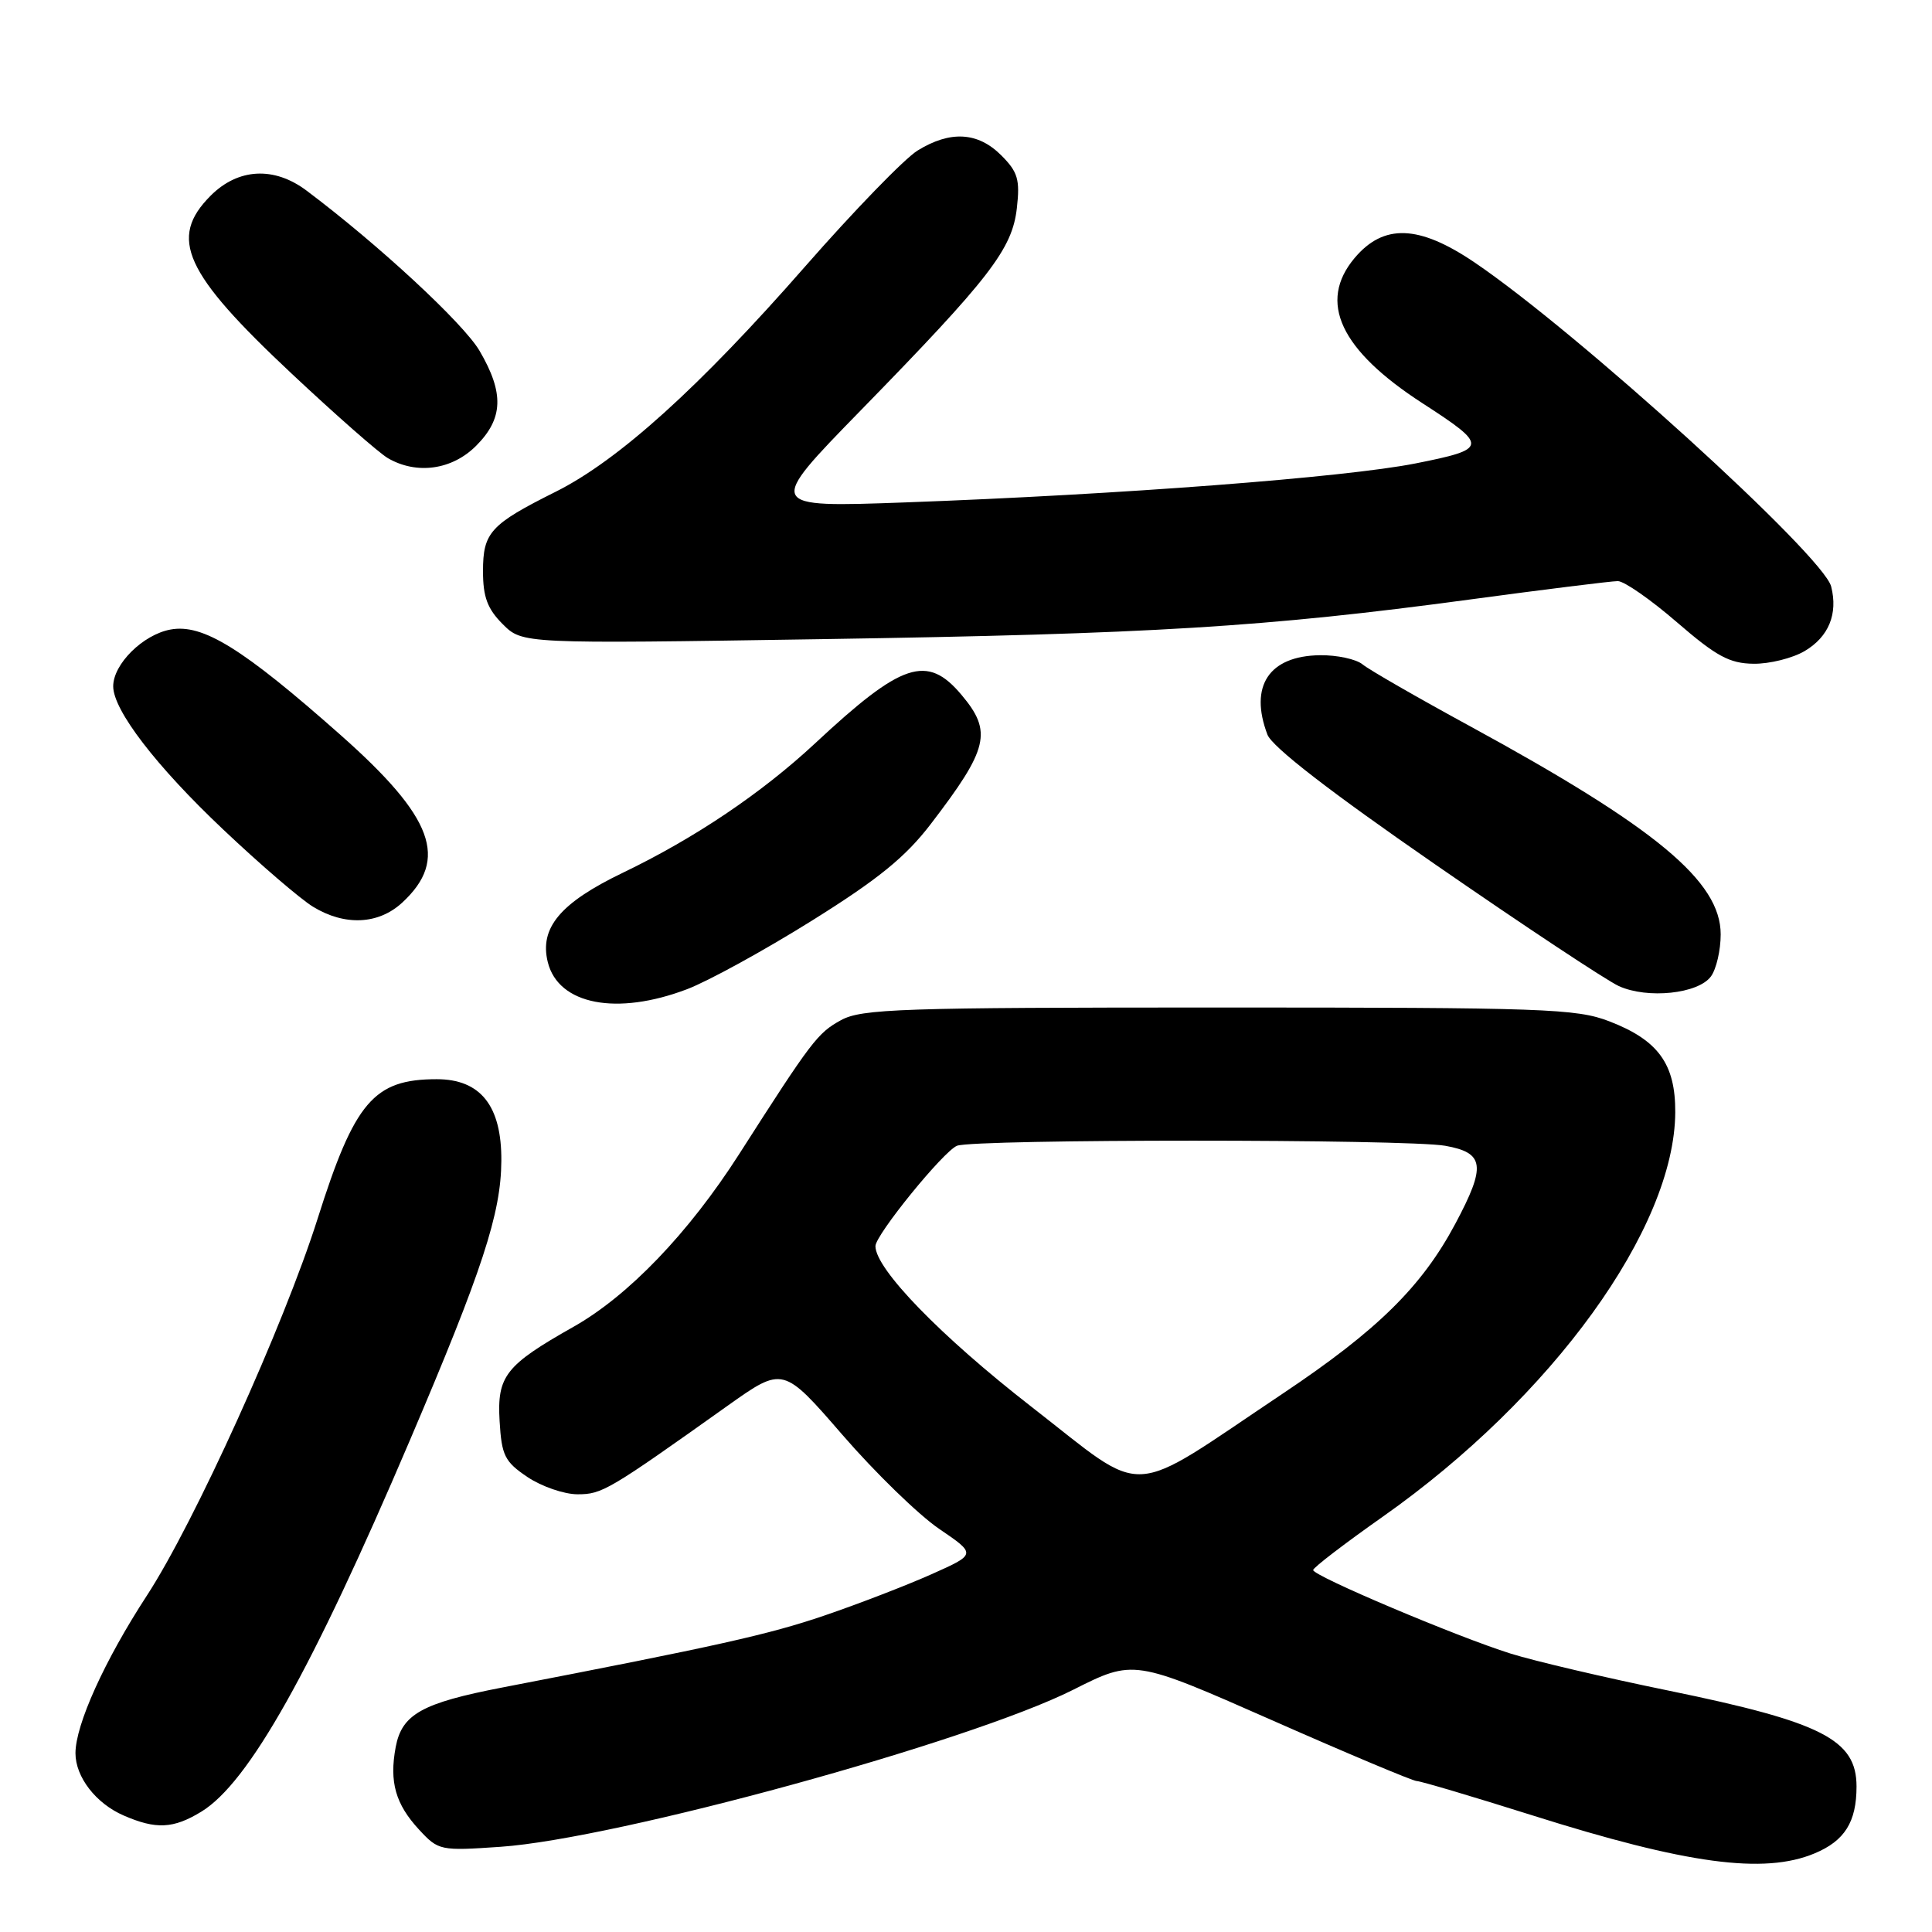 <?xml version="1.0" encoding="UTF-8" standalone="no"?>
<!DOCTYPE svg PUBLIC "-//W3C//DTD SVG 1.1//EN" "http://www.w3.org/Graphics/SVG/1.1/DTD/svg11.dtd" >
<svg xmlns="http://www.w3.org/2000/svg" xmlns:xlink="http://www.w3.org/1999/xlink" version="1.1" viewBox="0 0 256 256">
 <g >
 <path fill="currentColor"
d=" M 240.45 245.58 C 244.43 243.92 246.00 241.42 246.00 236.72 C 246.00 230.51 241.44 228.19 221.12 224.02 C 212.71 222.30 203.29 220.09 200.17 219.11 C 193.03 216.87 174.00 208.82 174.00 208.04 C 174.00 207.72 178.14 204.55 183.21 200.98 C 205.70 185.14 221.90 162.75 221.98 147.38 C 222.01 140.98 219.73 137.83 213.24 135.33 C 208.89 133.65 204.64 133.50 161.50 133.50 C 119.36 133.50 114.18 133.67 111.43 135.18 C 108.33 136.88 107.56 137.89 97.92 152.96 C 91.24 163.39 83.26 171.71 75.97 175.82 C 66.98 180.90 65.85 182.33 66.20 188.30 C 66.47 192.87 66.87 193.68 69.90 195.72 C 71.77 196.97 74.75 198.00 76.53 198.00 C 79.78 198.00 80.60 197.52 96.41 186.27 C 103.76 181.05 103.76 181.05 111.63 190.13 C 115.96 195.13 121.72 200.73 124.44 202.58 C 129.38 205.94 129.38 205.94 123.44 208.59 C 120.17 210.05 113.78 212.52 109.23 214.07 C 101.84 216.59 95.09 218.09 66.57 223.60 C 55.91 225.66 53.25 227.14 52.43 231.50 C 51.57 236.12 52.40 239.06 55.55 242.46 C 58.10 245.21 58.34 245.26 66.33 244.71 C 81.64 243.66 128.40 230.84 142.19 223.91 C 150.23 219.86 150.23 219.86 168.53 227.93 C 178.59 232.37 187.23 236.00 187.73 236.00 C 188.23 236.00 195.10 238.04 203.00 240.53 C 223.50 247.01 233.74 248.39 240.45 245.58 Z  M 26.67 240.06 C 32.95 236.23 41.27 221.43 54.28 190.92 C 63.94 168.28 66.39 160.79 66.43 153.81 C 66.48 146.53 63.68 143.00 57.87 143.00 C 49.53 143.00 46.99 145.97 42.08 161.50 C 37.60 175.62 25.76 201.77 19.45 211.44 C 13.85 220.03 10.00 228.54 10.00 232.31 C 10.00 235.46 12.71 238.97 16.38 240.56 C 20.67 242.43 22.97 242.32 26.67 240.06 Z  M 91.05 131.07 C 93.84 130.01 101.26 125.94 107.55 122.01 C 116.36 116.51 119.97 113.58 123.33 109.19 C 130.99 99.19 131.52 96.96 127.41 92.08 C 122.85 86.65 119.53 87.75 108.00 98.50 C 100.91 105.10 92.06 111.06 82.50 115.66 C 74.23 119.64 71.45 122.96 72.59 127.51 C 74.00 133.13 81.73 134.62 91.05 131.07 Z  M 226.71 129.38 C 227.42 128.41 228.00 125.91 228.00 123.81 C 228.00 116.78 219.43 109.66 194.72 96.19 C 187.76 92.40 181.38 88.73 180.54 88.03 C 179.70 87.34 177.16 86.79 174.90 86.82 C 168.14 86.91 165.50 90.91 167.94 97.34 C 168.56 98.96 176.21 104.89 190.19 114.55 C 201.91 122.66 212.85 129.90 214.50 130.66 C 218.30 132.39 225.02 131.69 226.71 129.38 Z  M 53.31 119.59 C 59.50 113.85 57.46 108.32 45.16 97.42 C 32.13 85.88 26.86 82.62 22.58 83.42 C 18.93 84.10 15.00 88.00 15.00 90.94 C 15.00 94.11 20.70 101.53 29.56 109.90 C 34.45 114.53 39.82 119.14 41.48 120.15 C 45.69 122.72 50.16 122.51 53.31 119.59 Z  M 239.14 86.26 C 242.31 84.38 243.56 81.35 242.64 77.72 C 241.62 73.62 208.92 43.92 195.35 34.75 C 188.00 29.78 183.34 29.62 179.49 34.19 C 174.60 40.01 177.58 46.38 188.50 53.44 C 197.25 59.10 197.21 59.49 187.55 61.41 C 178.18 63.26 148.49 65.53 120.00 66.57 C 101.50 67.24 101.50 67.24 114.06 54.37 C 131.17 36.84 134.13 33.01 134.74 27.57 C 135.17 23.79 134.87 22.78 132.67 20.58 C 129.57 17.48 125.91 17.28 121.58 19.95 C 119.85 21.02 113.16 27.92 106.72 35.27 C 92.68 51.31 81.96 60.99 73.65 65.15 C 64.96 69.49 64.00 70.55 64.00 75.70 C 64.00 79.10 64.59 80.68 66.61 82.70 C 69.22 85.31 69.22 85.31 108.86 84.69 C 152.61 84.01 167.66 83.09 194.67 79.45 C 204.67 78.10 213.53 77.00 214.37 77.00 C 215.21 77.00 218.73 79.45 222.20 82.45 C 227.42 86.96 229.16 87.91 232.35 87.95 C 234.46 87.98 237.52 87.22 239.14 86.26 Z  M 63.08 59.08 C 66.70 55.46 66.82 52.08 63.54 46.48 C 61.41 42.84 50.08 32.35 40.61 25.25 C 36.32 22.03 31.56 22.28 27.92 25.92 C 22.30 31.55 24.39 36.15 38.66 49.52 C 44.51 55.01 50.25 60.05 51.40 60.71 C 55.21 62.92 59.89 62.27 63.08 59.08 Z  M 136.68 186.41 C 124.64 177.05 116.00 168.15 116.00 165.12 C 116.00 163.63 125.01 152.54 126.81 151.82 C 129.06 150.92 186.39 150.92 191.49 151.82 C 196.71 152.75 196.94 154.46 192.84 162.15 C 188.40 170.48 182.53 176.26 170.00 184.64 C 148.99 198.69 152.27 198.52 136.68 186.41 Z "/>
</g>
</svg>